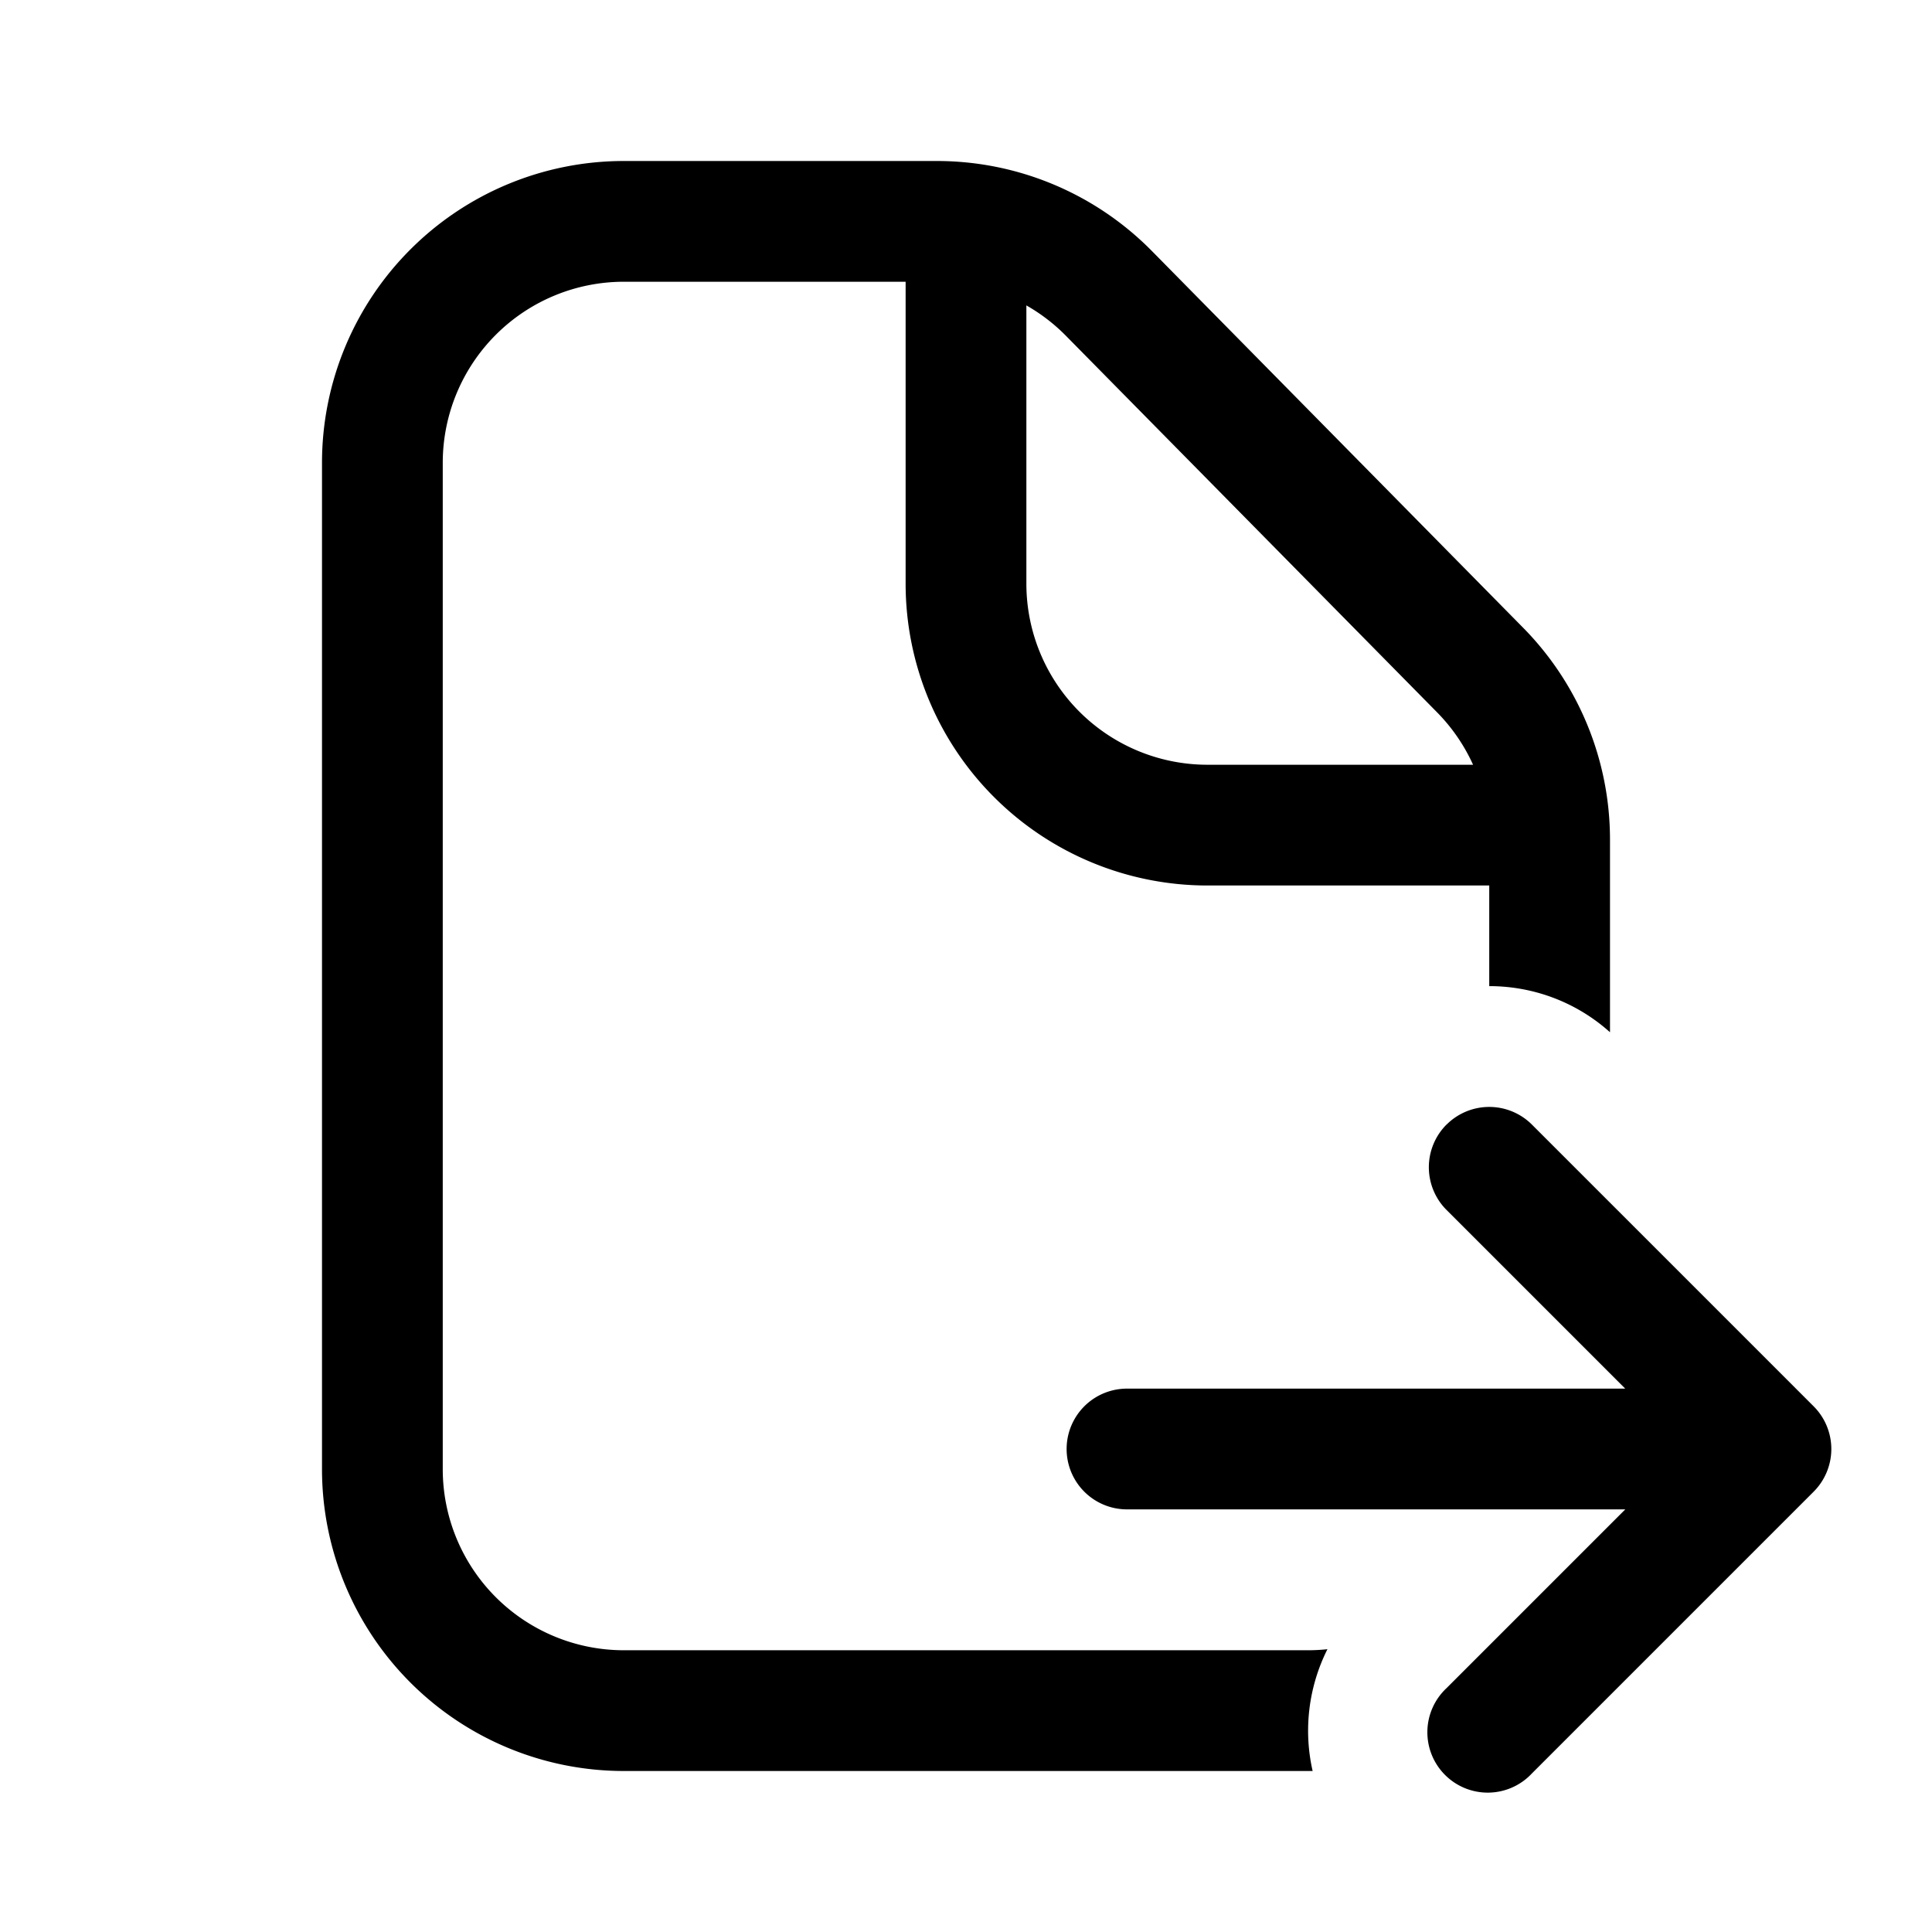<svg width="24" height="24" viewBox="0 0 24 24" fill="none" xmlns="http://www.w3.org/2000/svg"><path fill-rule="evenodd" clip-rule="evenodd" d="M5.5 5.75A2.25 2.25 0 017.75 3.5h3.5v3.75A3.75 3.75 0 0015 11h3.5v1.25c.537 0 1.074.191 1.5.573V10.43a3.75 3.75 0 00-1.079-2.632l-4.612-4.68A3.75 3.75 0 0011.64 2H7.75A3.75 3.75 0 004 5.75v12.5A3.75 3.75 0 007.75 22h8.556a2.255 2.255 0 01.184-1.513 2.267 2.267 0 01-.24.013h-8.5a2.25 2.25 0 01-2.25-2.25V5.75zM18.299 9.5a2.25 2.25 0 00-.446-.65L13.24 4.17a2.25 2.25 0 00-.49-.376V7.25A2.25 2.25 0 0015 9.5h3.298zm-.33 4.47a.75.75 0 000 1.06l2.22 2.22H14a.75.75 0 000 1.5h6.19l-2.22 2.22a.75.75 0 101.06 1.06l3.5-3.5a.75.75 0 000-1.06l-3.5-3.5a.75.75 0 00-1.06 0z" fill="currentColor"/></svg>